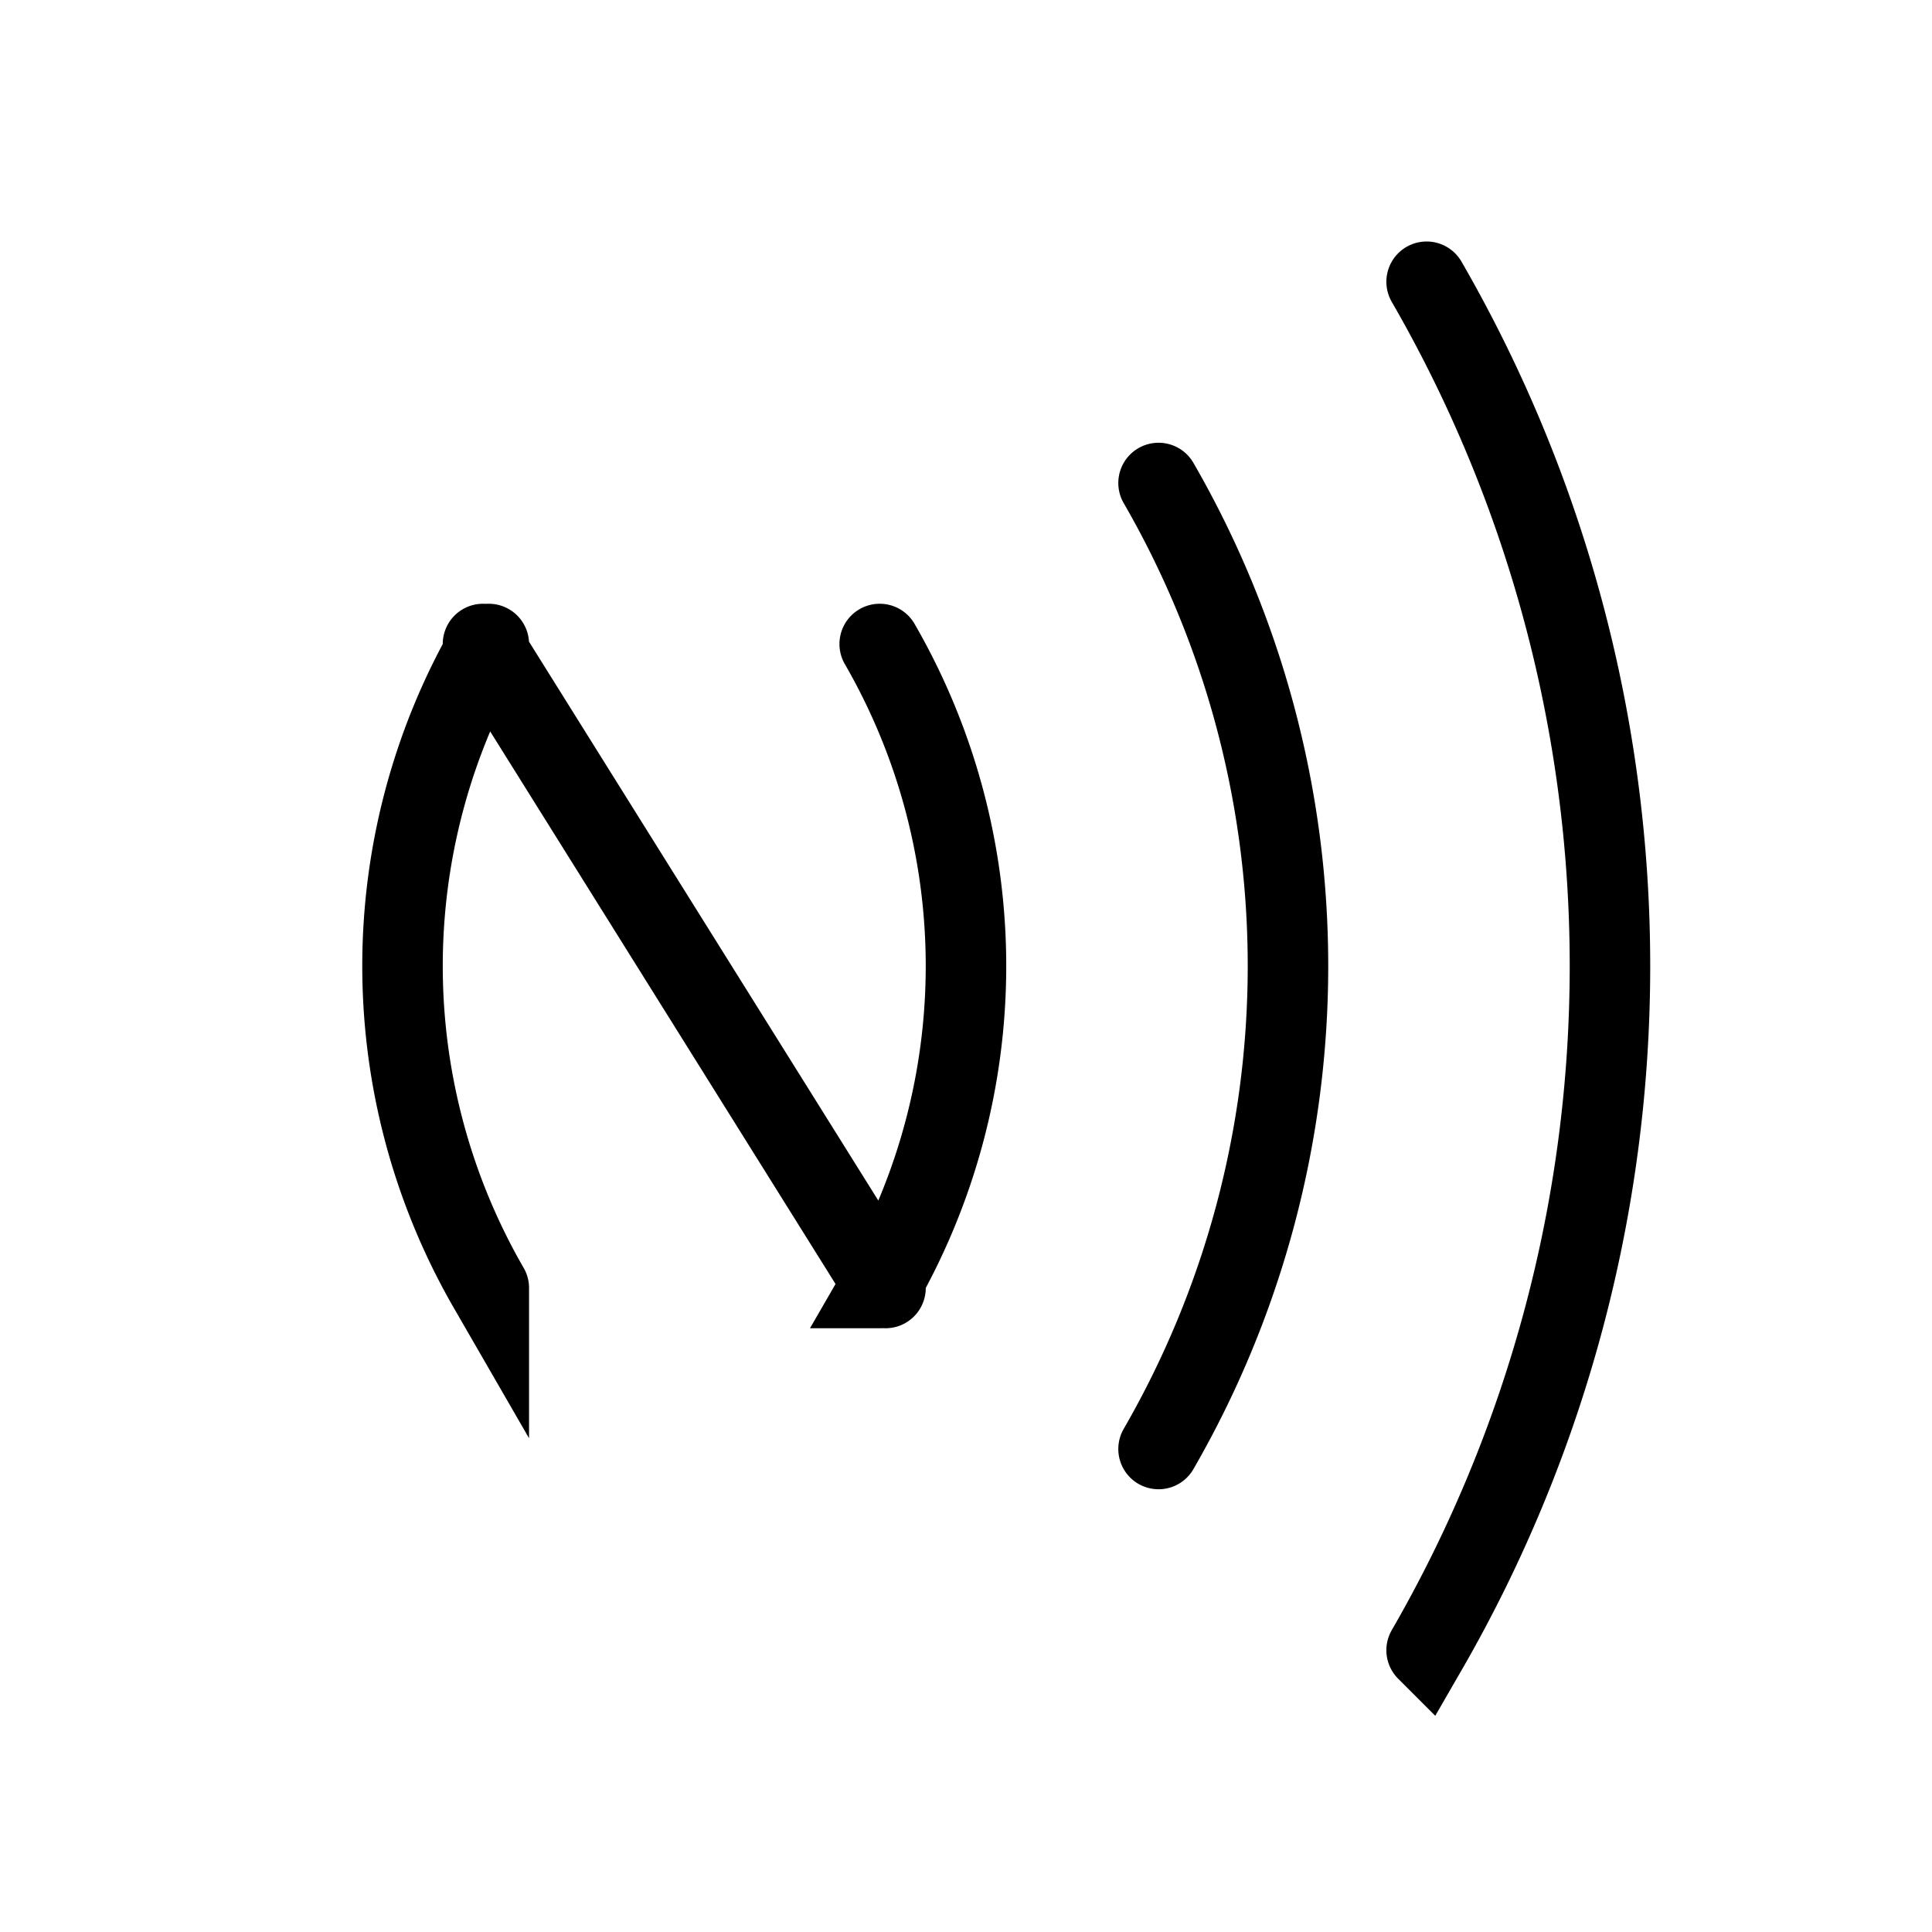 <svg xmlns="http://www.w3.org/2000/svg" width="1em" height="1em" viewBox="0 0 24 24"><path fill="none" stroke="currentColor" stroke-linecap="round" d="m6 8l5 8m6.722 4.5a17 17 0 0 0 0-17M14.392 18a12 12 0 0 0 0-12m-3.464 10a8 8 0 0 0 0-8m-4.856 8a8 8 0 0 1 0-8"/></svg>
